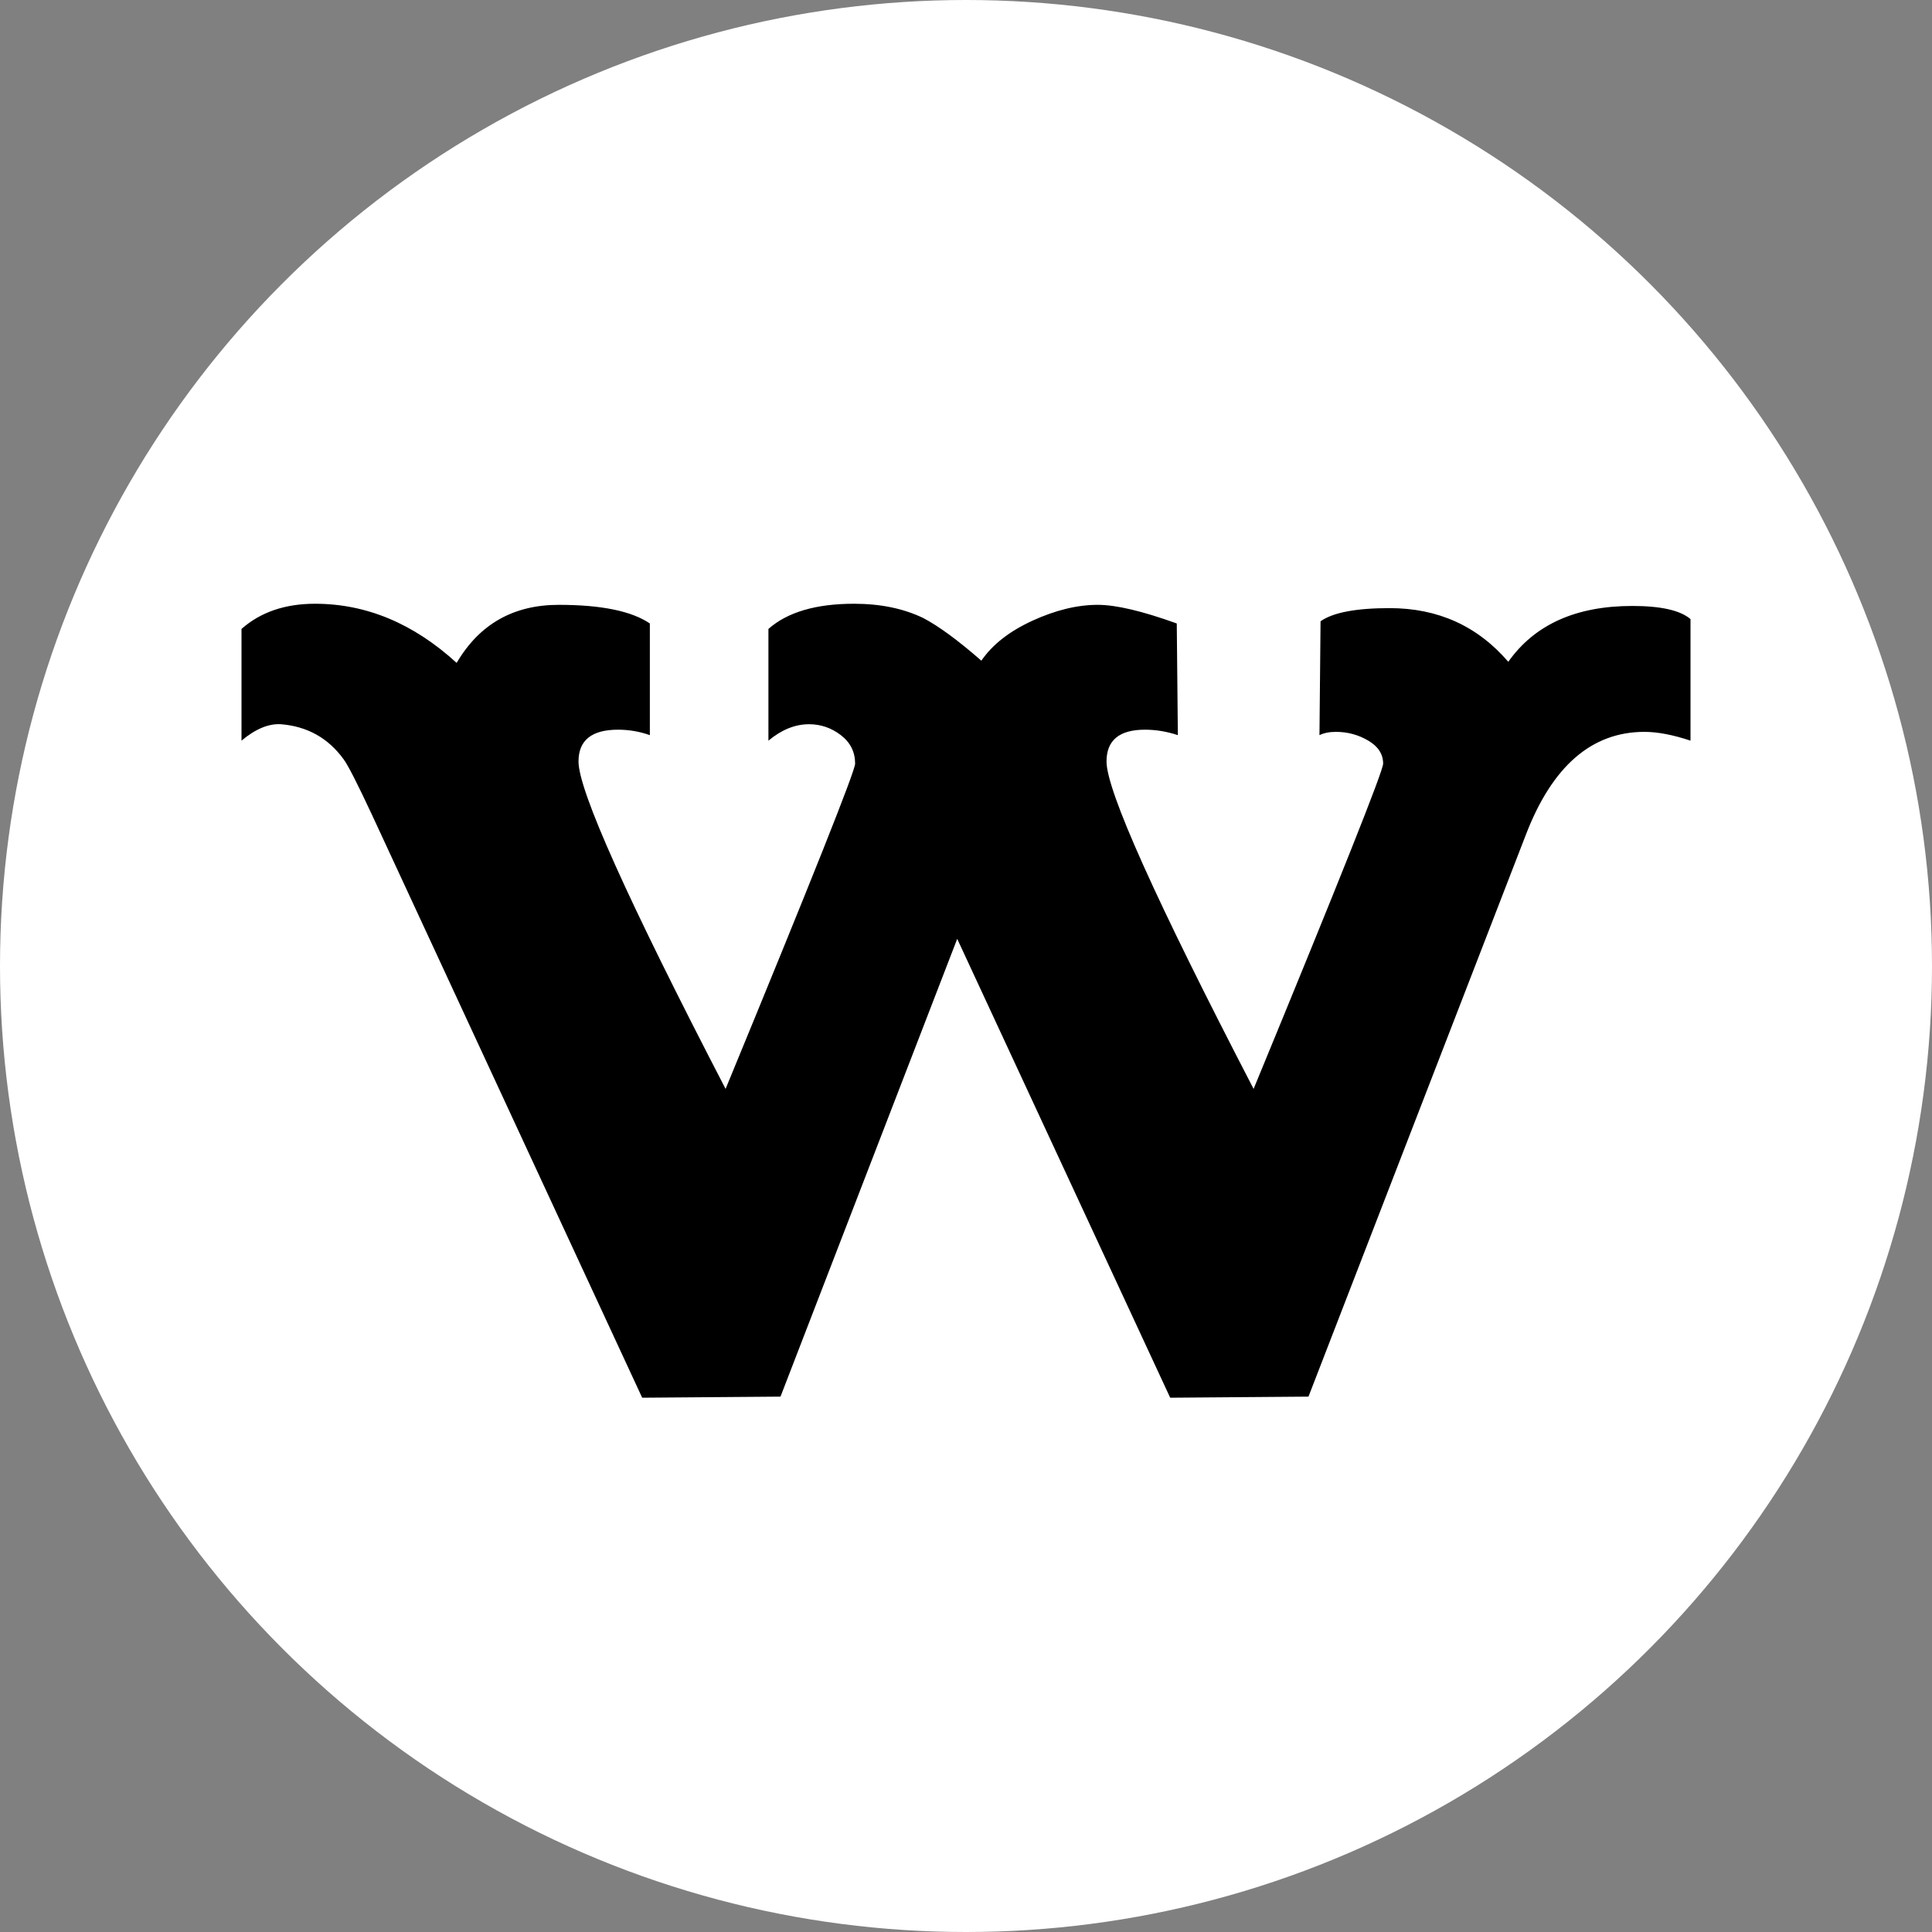 <svg viewBox="0 0 64 64" xmlns="http://www.w3.org/2000/svg">
  <rect x="0" y="0" width="64" height="64" fill="#808080" stroke="none"/>
  <circle fill="white" cx="32" cy="32" r="32"></circle>
  <path d="M38.764,46.301 L43.345,46.265 L50.545,27.655 C51.418,25.381 52.727,24.244 54.473,24.244 C54.909,24.244 55.418,24.341 56,24.535 L56,24.535 L56,20.508 C55.661,20.218 55.018,20.073 54.073,20.073 C52.206,20.073 50.836,20.689 49.964,21.923 C48.945,20.738 47.636,20.145 46.036,20.145 C44.921,20.145 44.158,20.29 43.745,20.58 L43.745,20.58 L43.709,24.353 C43.855,24.281 44.036,24.244 44.255,24.244 C44.642,24.244 45,24.341 45.327,24.535 C45.655,24.728 45.818,24.982 45.818,25.297 C45.818,25.538 44.388,29.13 41.527,36.071 C38.279,29.807 36.655,26.191 36.655,25.224 C36.655,24.523 37.079,24.172 37.927,24.172 C38.291,24.172 38.655,24.232 39.018,24.353 L39.018,24.353 L38.982,20.653 C37.842,20.242 36.97,20.036 36.364,20.036 C35.685,20.036 34.964,20.212 34.2,20.562 C33.436,20.913 32.873,21.354 32.509,21.886 C31.733,21.209 31.091,20.738 30.582,20.472 C29.927,20.157 29.164,20 28.291,20 C27.03,20 26.085,20.278 25.455,20.834 L25.455,20.834 L25.455,24.535 C25.891,24.172 26.339,23.991 26.8,23.991 C27.188,23.991 27.539,24.111 27.855,24.353 C28.17,24.595 28.327,24.91 28.327,25.297 C28.327,25.538 26.897,29.13 24.036,36.071 C20.788,29.807 19.164,26.191 19.164,25.224 C19.164,24.523 19.6,24.172 20.473,24.172 C20.836,24.172 21.188,24.232 21.527,24.353 L21.527,24.353 L21.527,20.653 C20.921,20.242 19.915,20.036 18.509,20.036 C17.006,20.036 15.879,20.677 15.127,21.959 C13.697,20.653 12.133,20 10.436,20 C9.442,20 8.63,20.278 8,20.834 L8,20.834 L8,24.535 C8.461,24.148 8.897,23.966 9.309,23.991 C10.182,24.063 10.873,24.45 11.382,25.151 C11.527,25.345 11.842,25.962 12.327,27.002 L12.327,27.002 L21.273,46.301 L25.855,46.265 L31.709,31.101 L38.764,46.301 Z"></path>
</svg>
